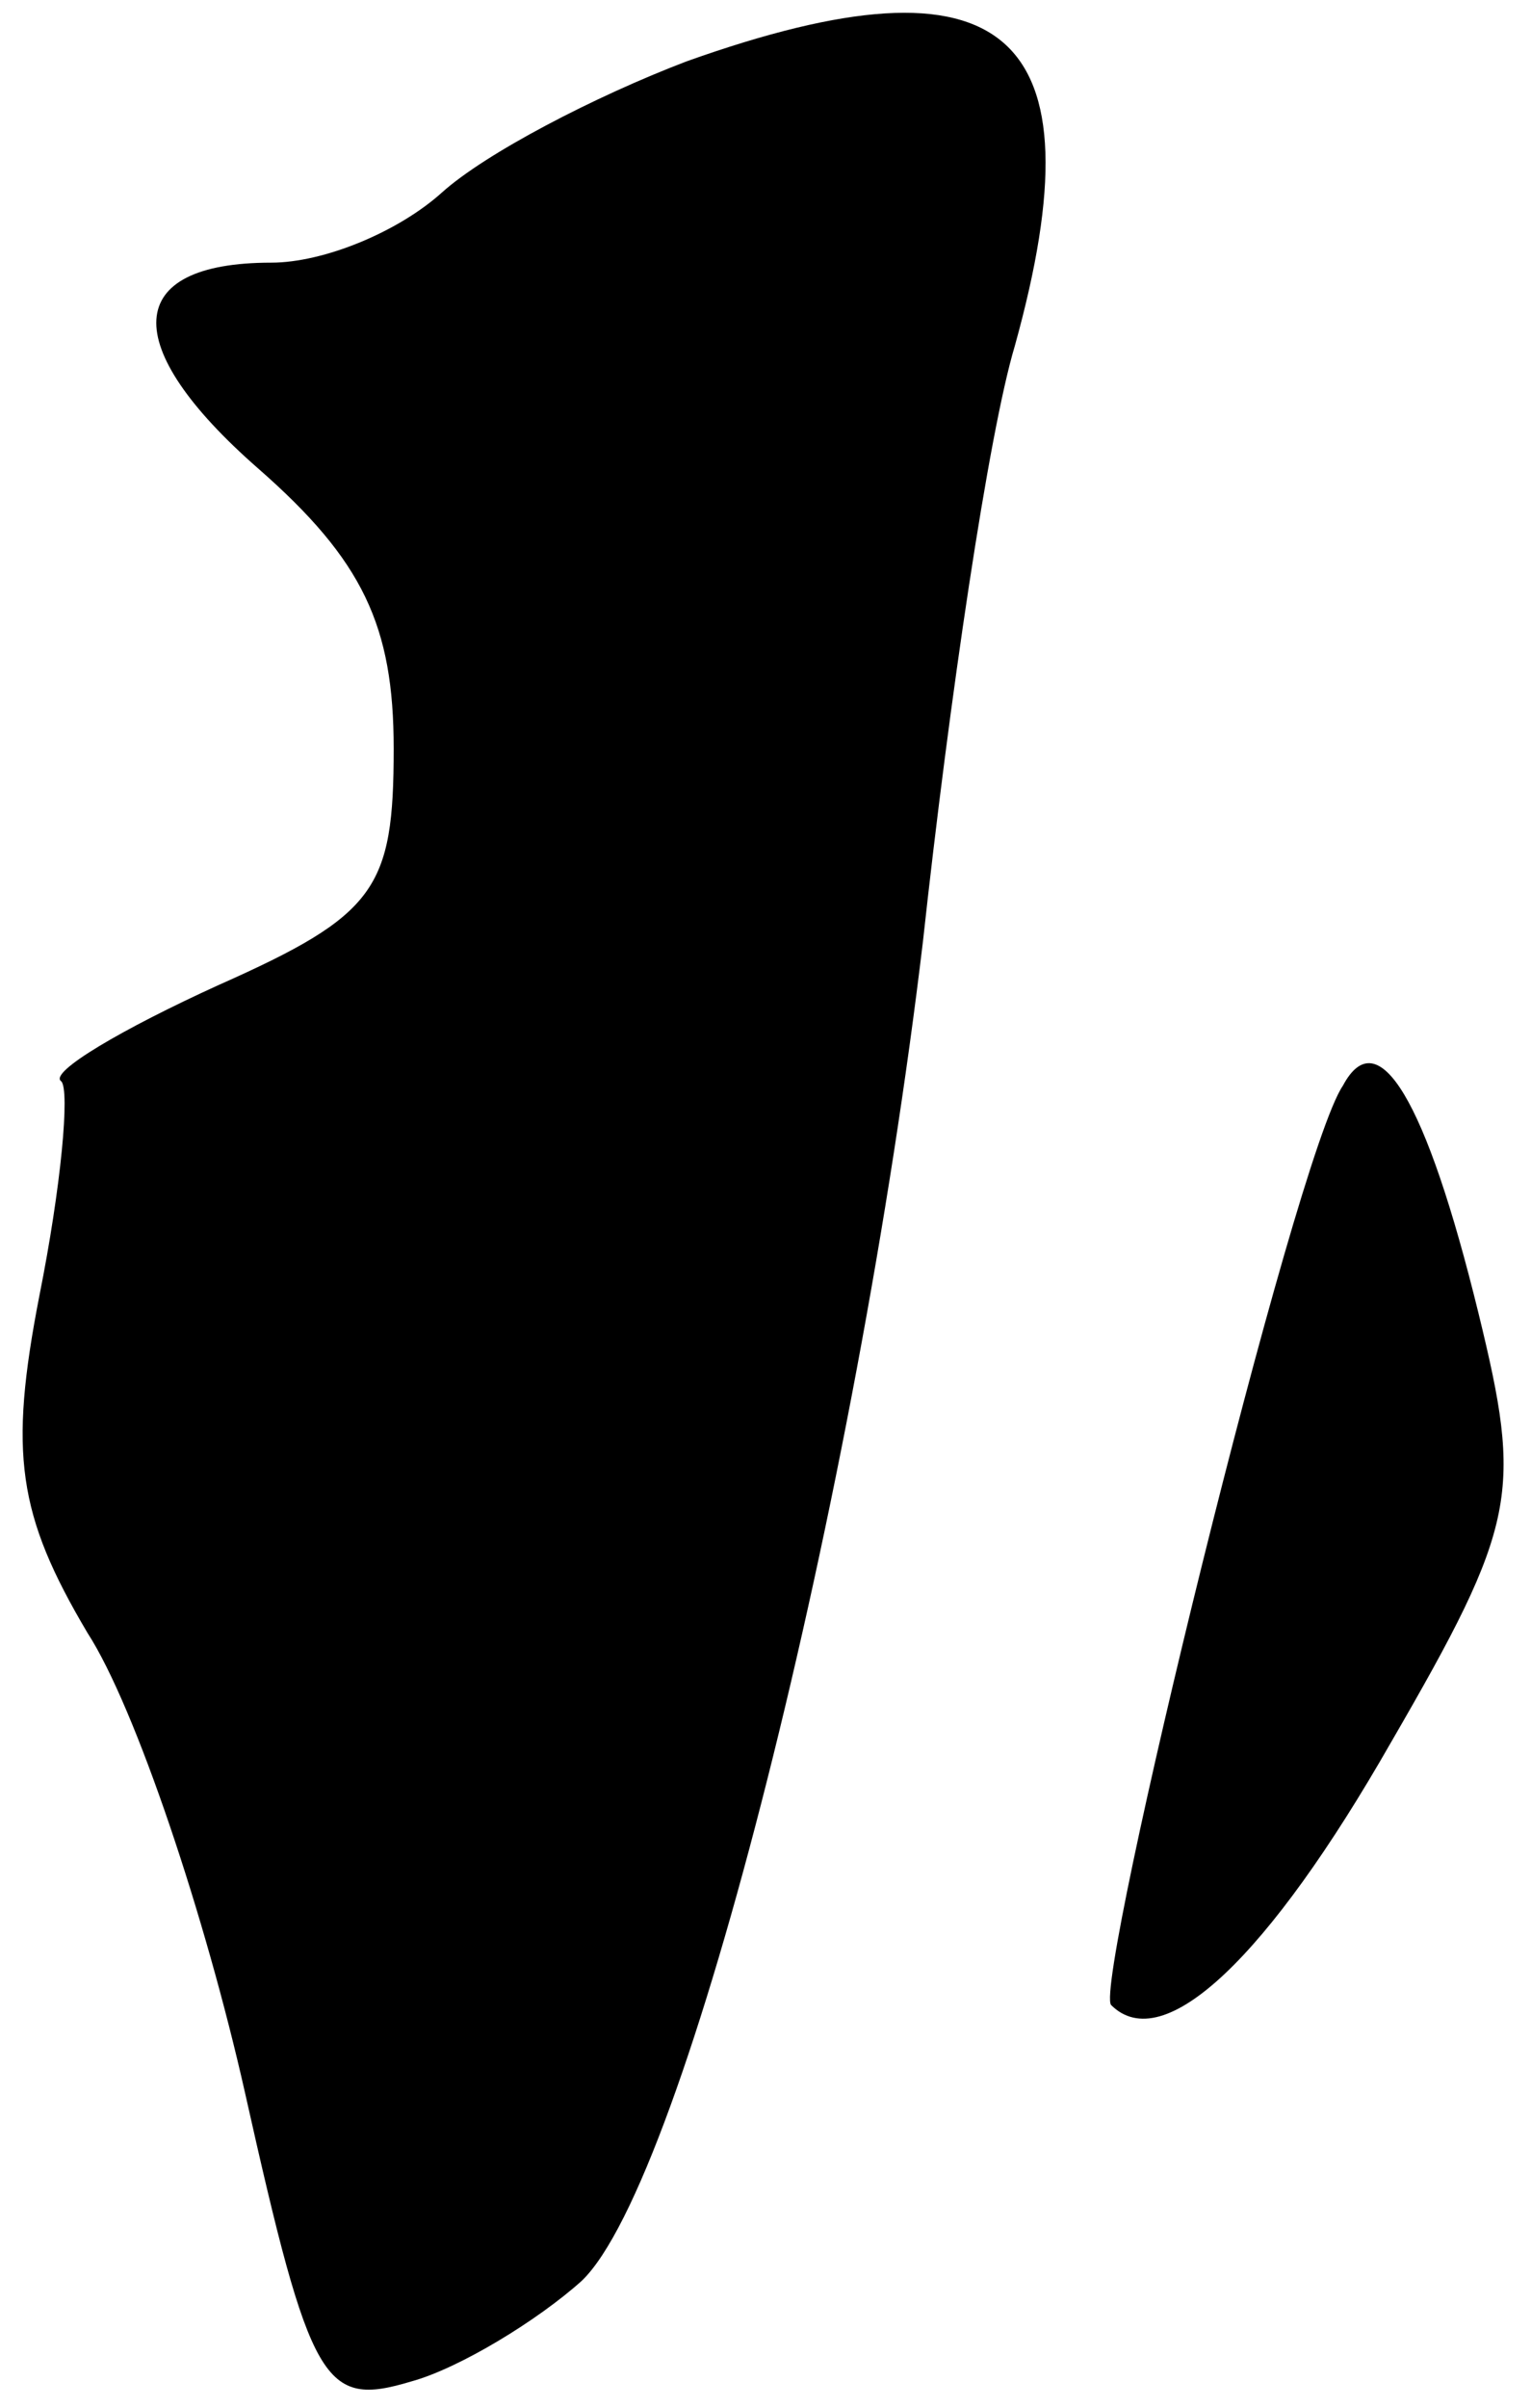 <?xml version="1.0" standalone="no"?>
<!DOCTYPE svg PUBLIC "-//W3C//DTD SVG 20010904//EN"
 "http://www.w3.org/TR/2001/REC-SVG-20010904/DTD/svg10.dtd">
<svg version="1.0" xmlns="http://www.w3.org/2000/svg"
 width="35pt" height="55pt" viewBox="0 0 35 55"
 preserveAspectRatio="xMidYMid meet">
<g transform="translate(0,55) scale(0.1,-0.1)"
fill="#000000" stroke="none">
<path fill="#000000" stroke="none" d="M157 536 c-21 -8 -46 -21 -56 -30 -10
-9 -27 -16 -39 -16 -34 0 -35 -19 -3 -47 24 -21 31 -36 31 -64 0 -32 -4 -38
-40 -54 -22 -10 -39 -20 -36 -22 2 -2 0 -24 -5 -49 -7 -36 -5 -50 11 -77 11
-17 27 -65 36 -105 15 -67 18 -72 38 -66 11 3 29 14 39 23 24 23 63 180 78
306 6 55 15 116 21 136 20 72 -2 91 -75 65z"/>
<path fill="#000000" stroke="none" d="M307 302 c-11 -16 -57 -205 -53 -210
12 -12 36 11 64 60 29 50 30 57 20 98 -12 49 -23 67 -31 52z"/>
</g>
</svg>
